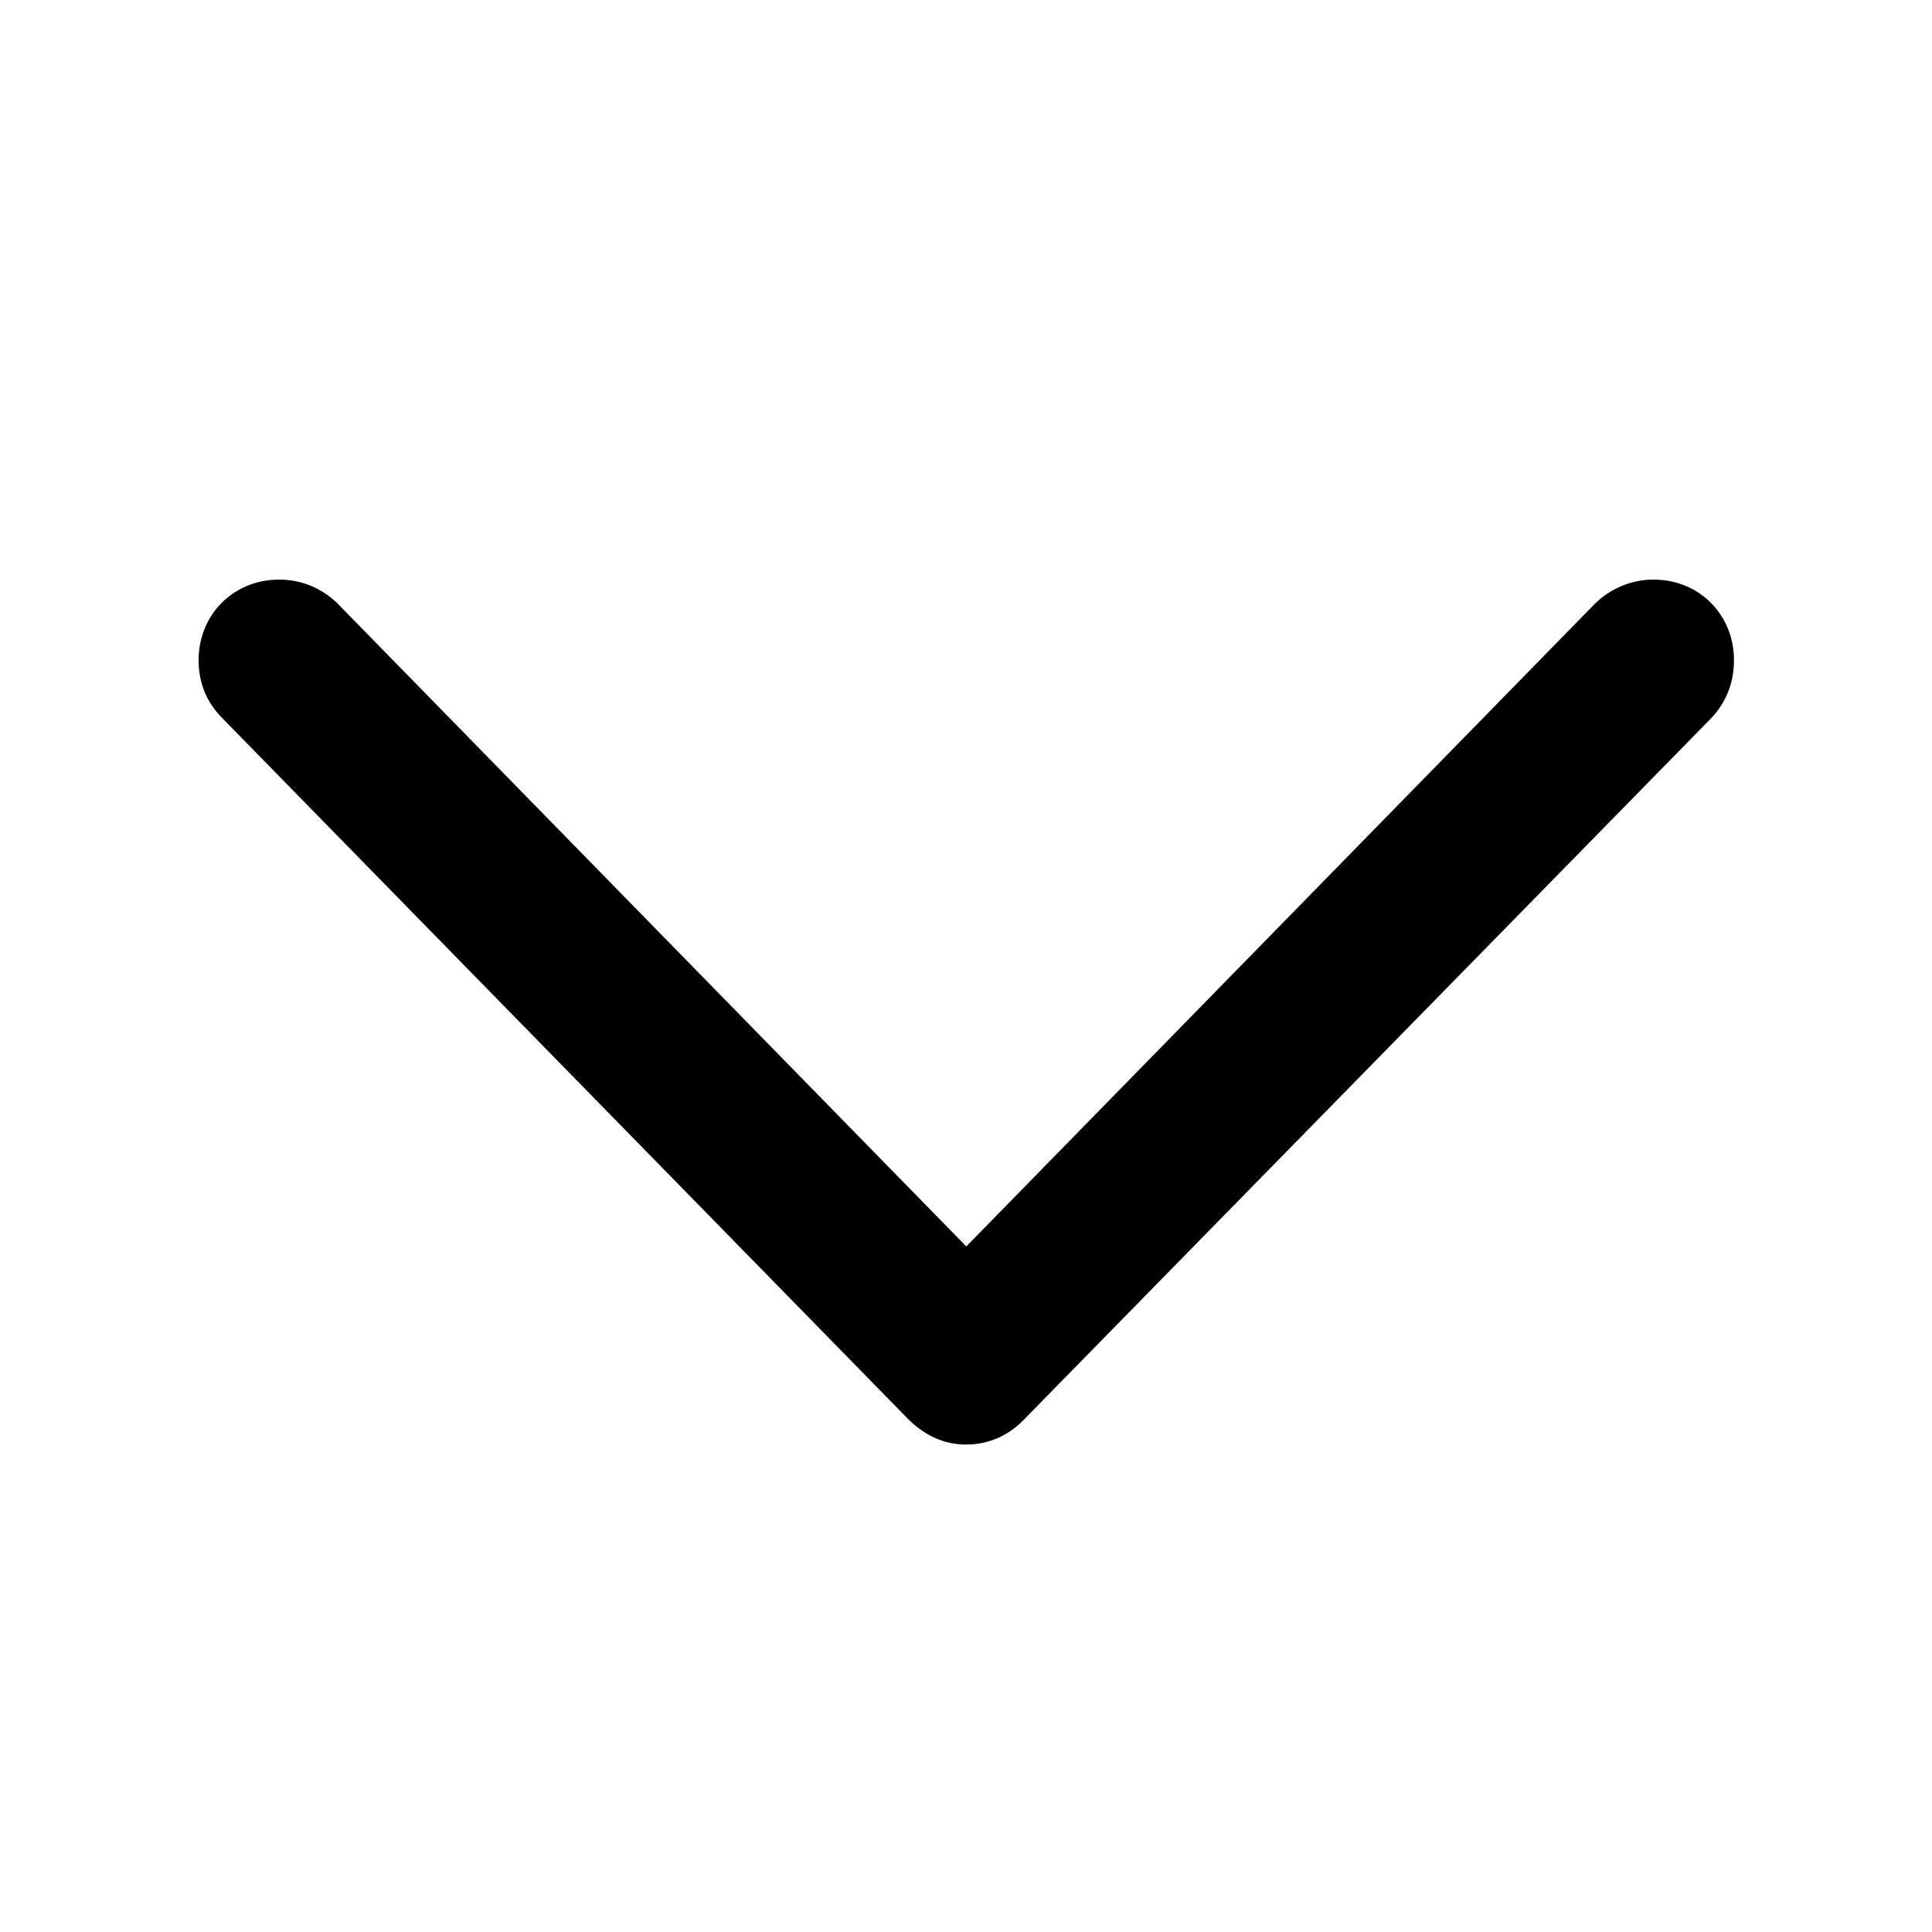 <svg viewBox="0 0 20 20" fill="none" xmlns="http://www.w3.org/2000/svg">
<rect width="20" height="20" fill="none"/>
<path d="M-228 -26C-228 -27.105 -227.105 -28 -226 -28H669C670.105 -28 671 -27.105 671 -26V146C671 147.105 670.105 148 669 148H-226C-227.105 148 -228 147.105 -228 146V-26Z" fill="none"/>
<path d="M-226 -27H669V-29H-226V-27ZM670 -26V146H672V-26H670ZM669 147H-226V149H669V147ZM-227 146V-26H-229V146H-227ZM-226 147C-226.552 147 -227 146.552 -227 146H-229C-229 147.657 -227.657 149 -226 149V147ZM670 146C670 146.552 669.552 147 669 147V149C670.657 149 672 147.657 672 146H670ZM669 -27C669.552 -27 670 -26.552 670 -26H672C672 -27.657 670.657 -29 669 -29V-27ZM-226 -29C-227.657 -29 -229 -27.657 -229 -26H-227C-227 -26.552 -226.552 -27 -226 -27V-29Z" fill="currentColor" fill-opacity="0.1"/>
<rect x="-3.5" y="-3.5" width="27" height="75" rx="4.5" stroke="#9747FF" stroke-dasharray="10 5"/>
<path d="M10.003 14.954C9.774 14.954 9.573 14.862 9.399 14.688L2.304 7.437C2.139 7.273 2.056 7.071 2.056 6.833C2.056 6.366 2.413 6 2.89 6C3.128 6 3.329 6.092 3.485 6.238L10.003 12.903L16.522 6.238C16.677 6.092 16.888 6 17.117 6C17.593 6 17.95 6.366 17.95 6.833C17.95 7.071 17.868 7.273 17.712 7.437L10.607 14.688C10.443 14.862 10.232 14.954 10.003 14.954Z" fill="currentColor"/>
</svg>
